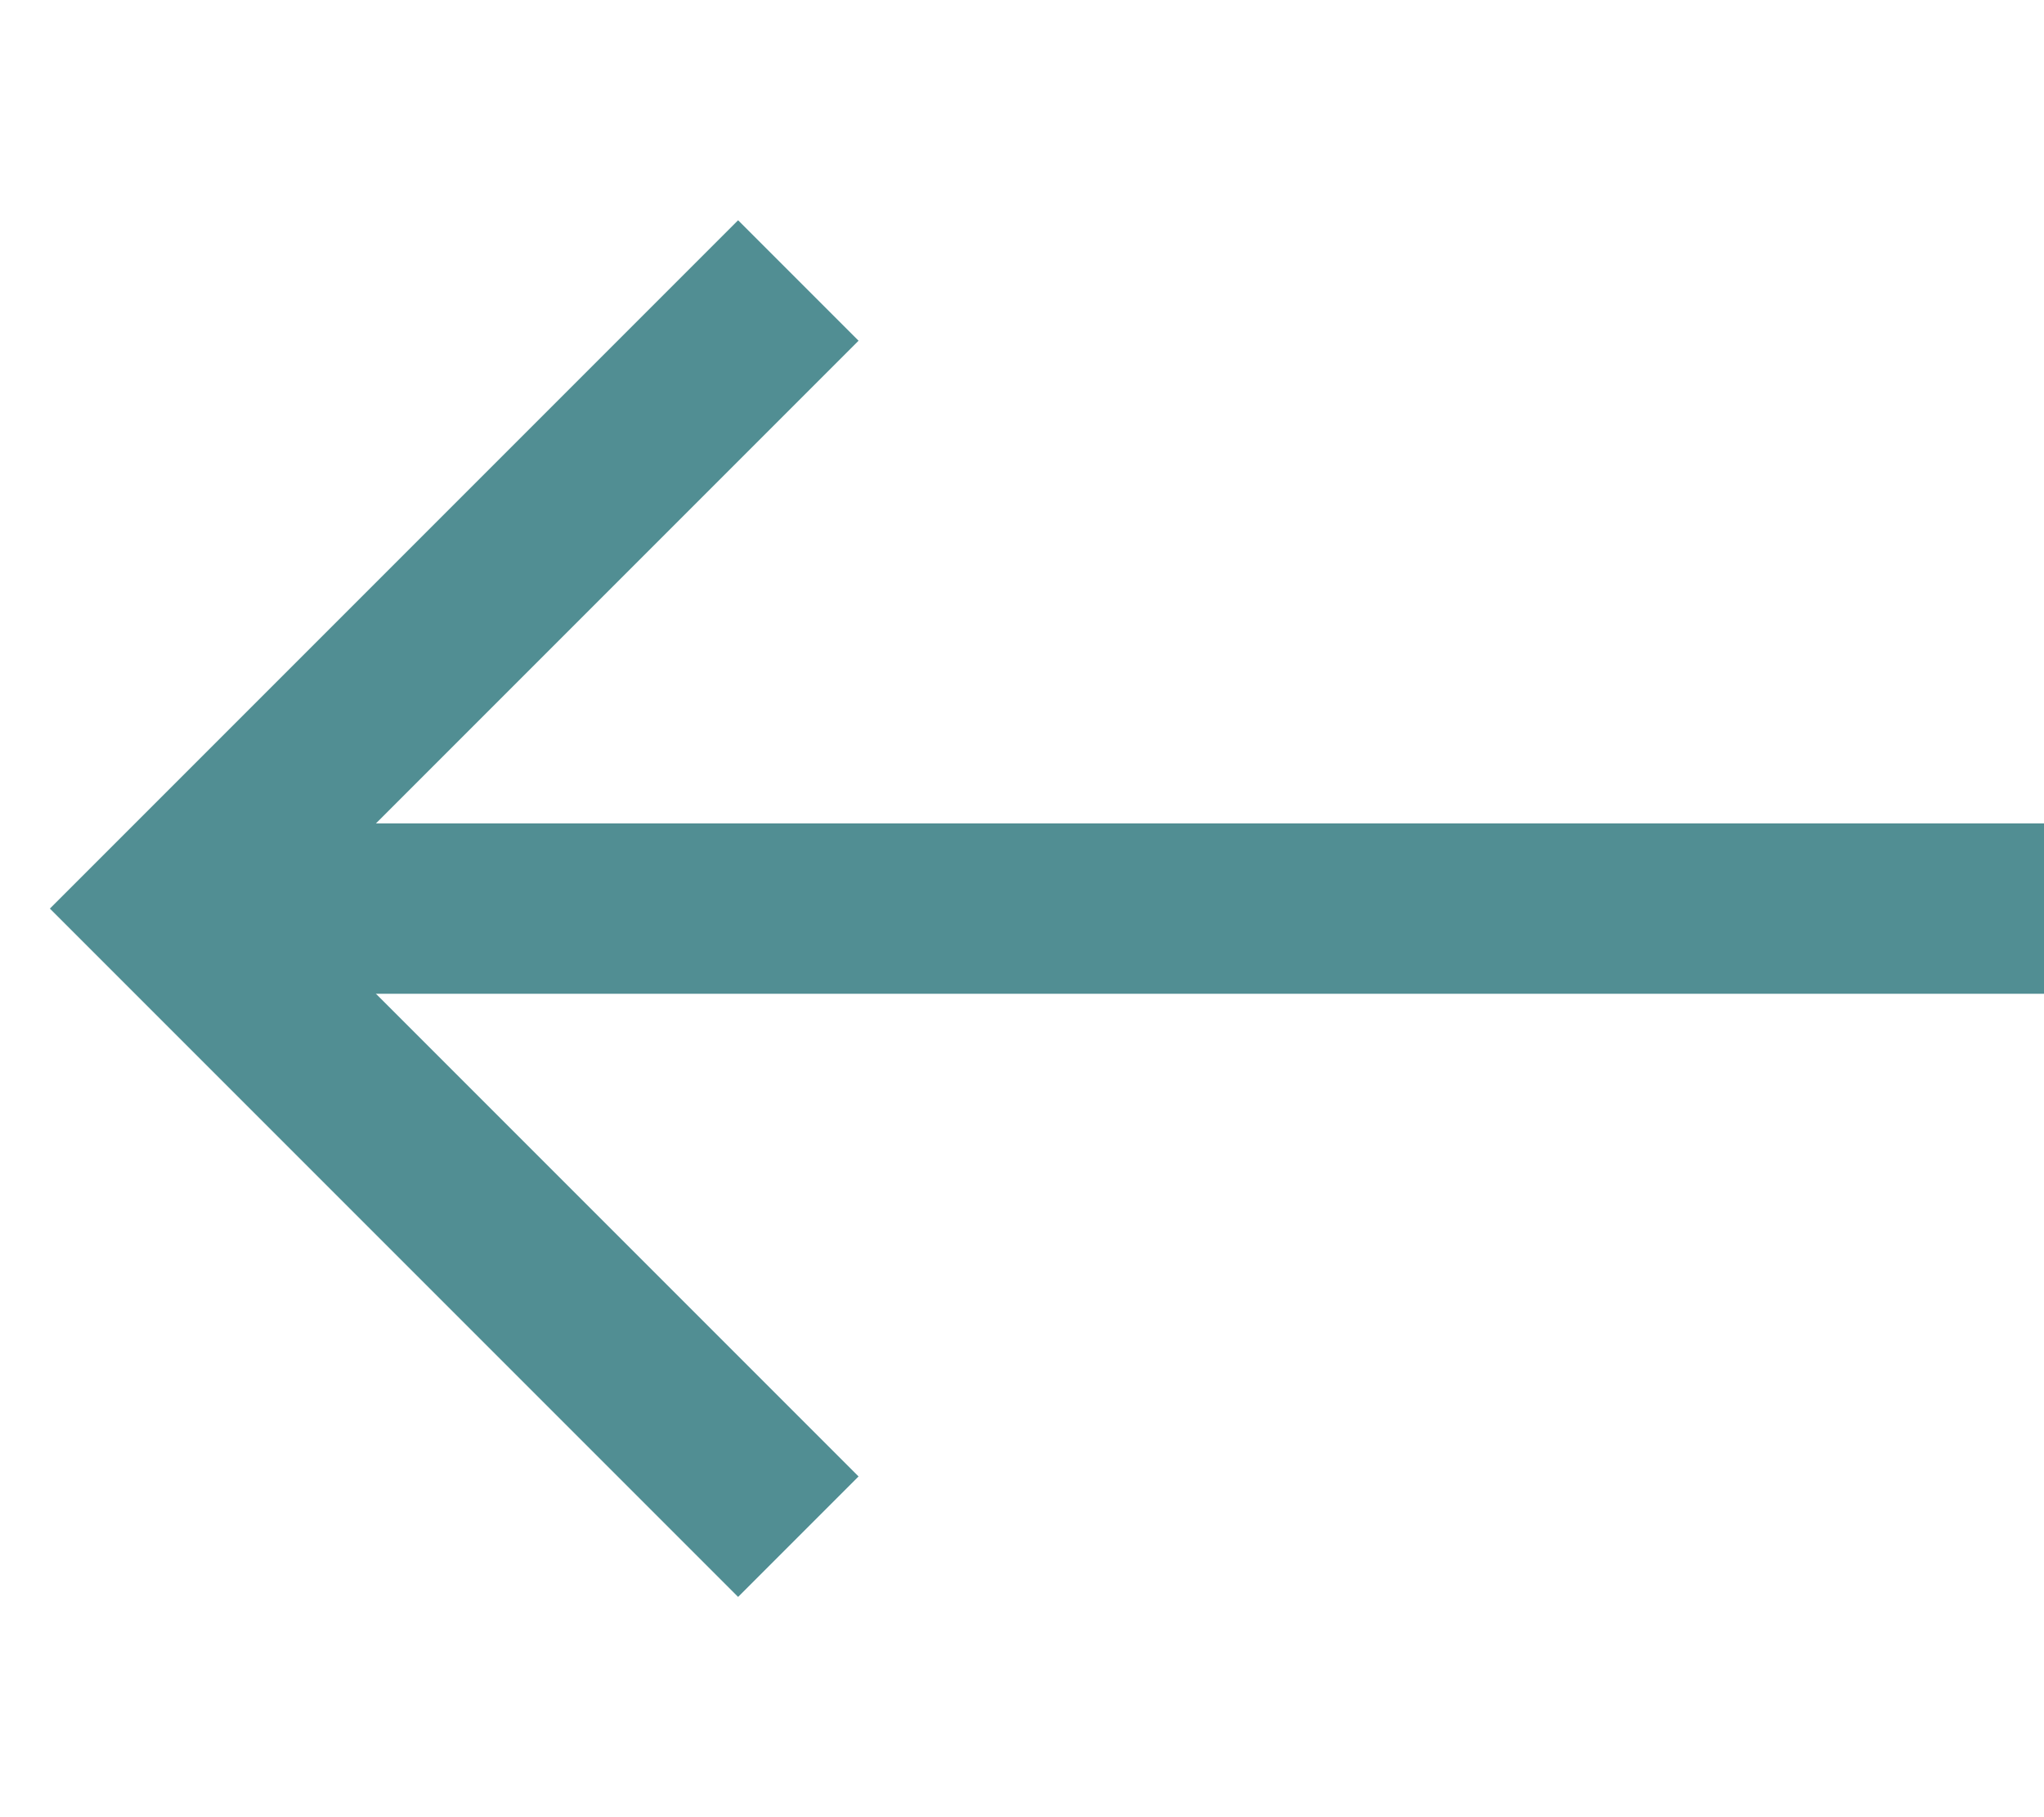 <svg width="18" height="16" viewBox="0 0 18 16" fill="none" xmlns="http://www.w3.org/2000/svg">
<path d="M6.5 3L1.5 8L6.5 13" stroke="#518E93" stroke-width="1.5" stroke-linecap="square"/>
<path d="M18 8L2 8" stroke="#518E93" stroke-width="1.5"/>
</svg>
